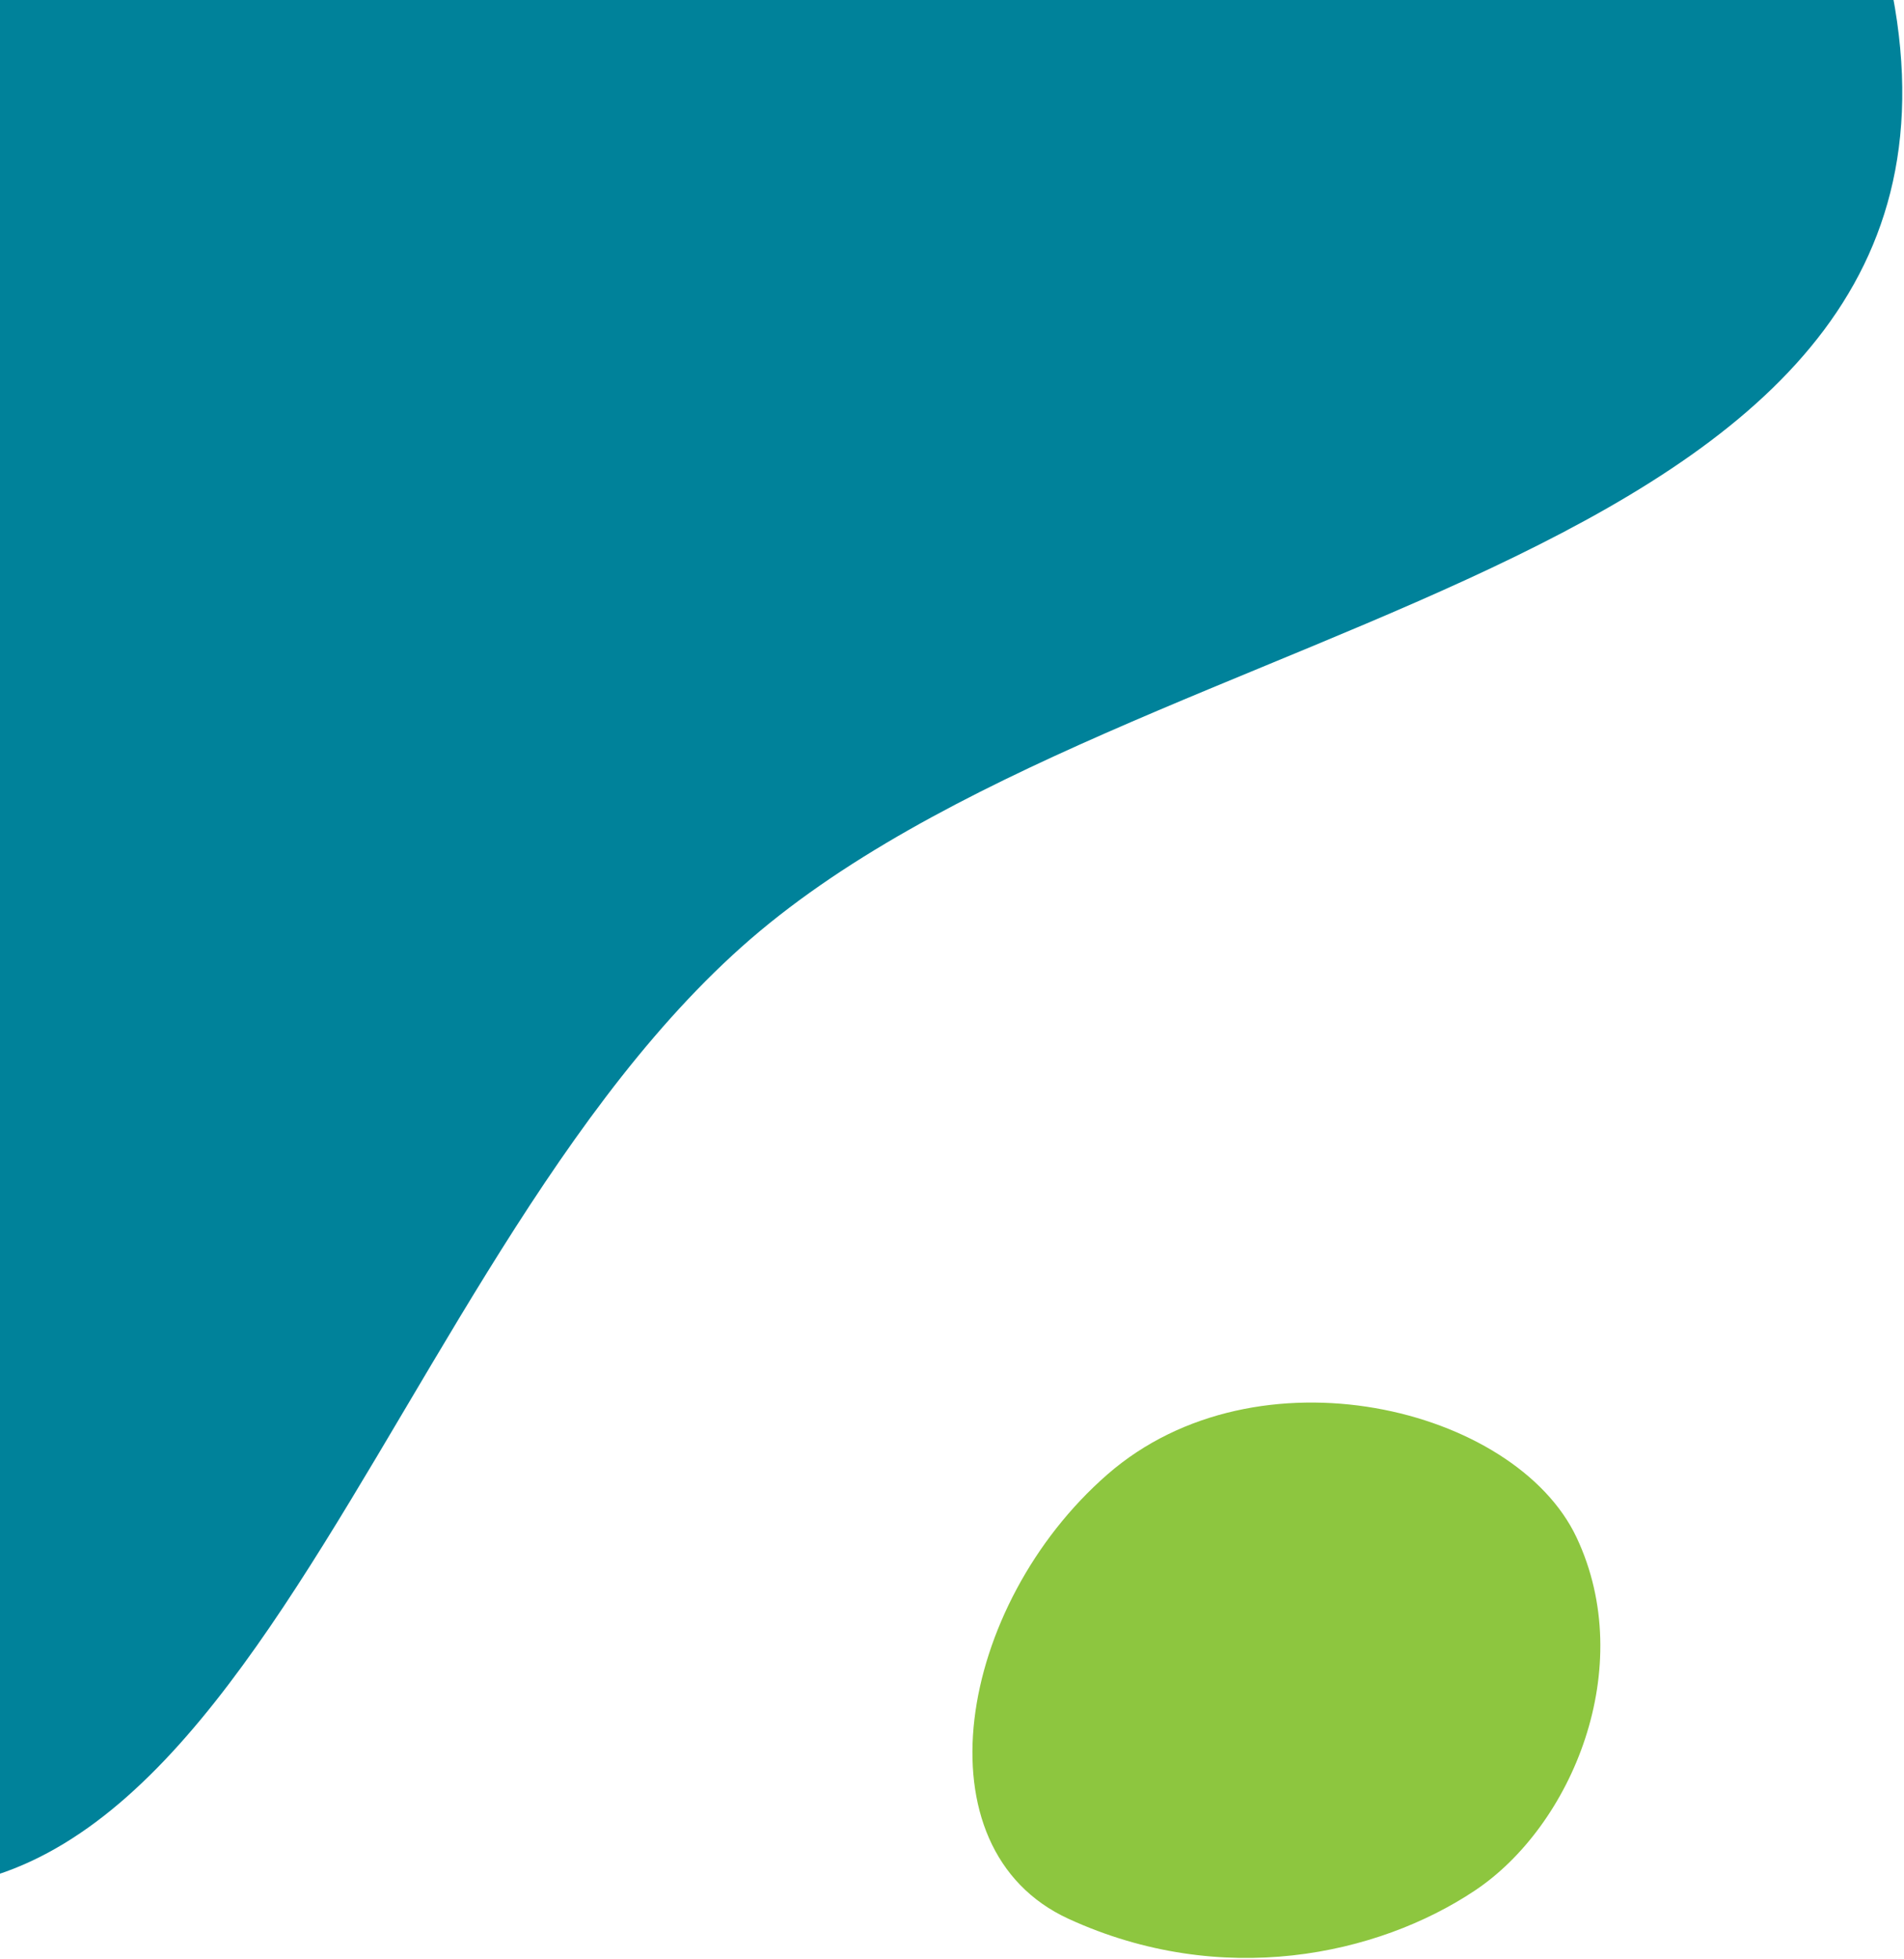 <svg xmlns="http://www.w3.org/2000/svg" width="636" height="654" fill="none"><path fill-rule="evenodd" clip-rule="evenodd" d="M630.115-11.485c48.866 205.793-252.047 211.121-382.493 327.719C117.177 432.831 73.237 706.388-96.994 610.662c-170.23-95.726-171.682-435.201 74.827-610.94 246.51-175.741 603.415-217 652.282-11.208z" fill="#00829a"/><path fill-rule="evenodd" clip-rule="evenodd" d="M356.96 640.665c51.14 23.445 103.168 12.207 135.652-9.425 32.484-21.632 54.528-74.452 34.013-117.926-20.515-43.473-106.632-64.67-156.7-21.047-50.068 43.622-64.105 124.953-12.965 148.398z" fill="#8dc63f"/></svg>

